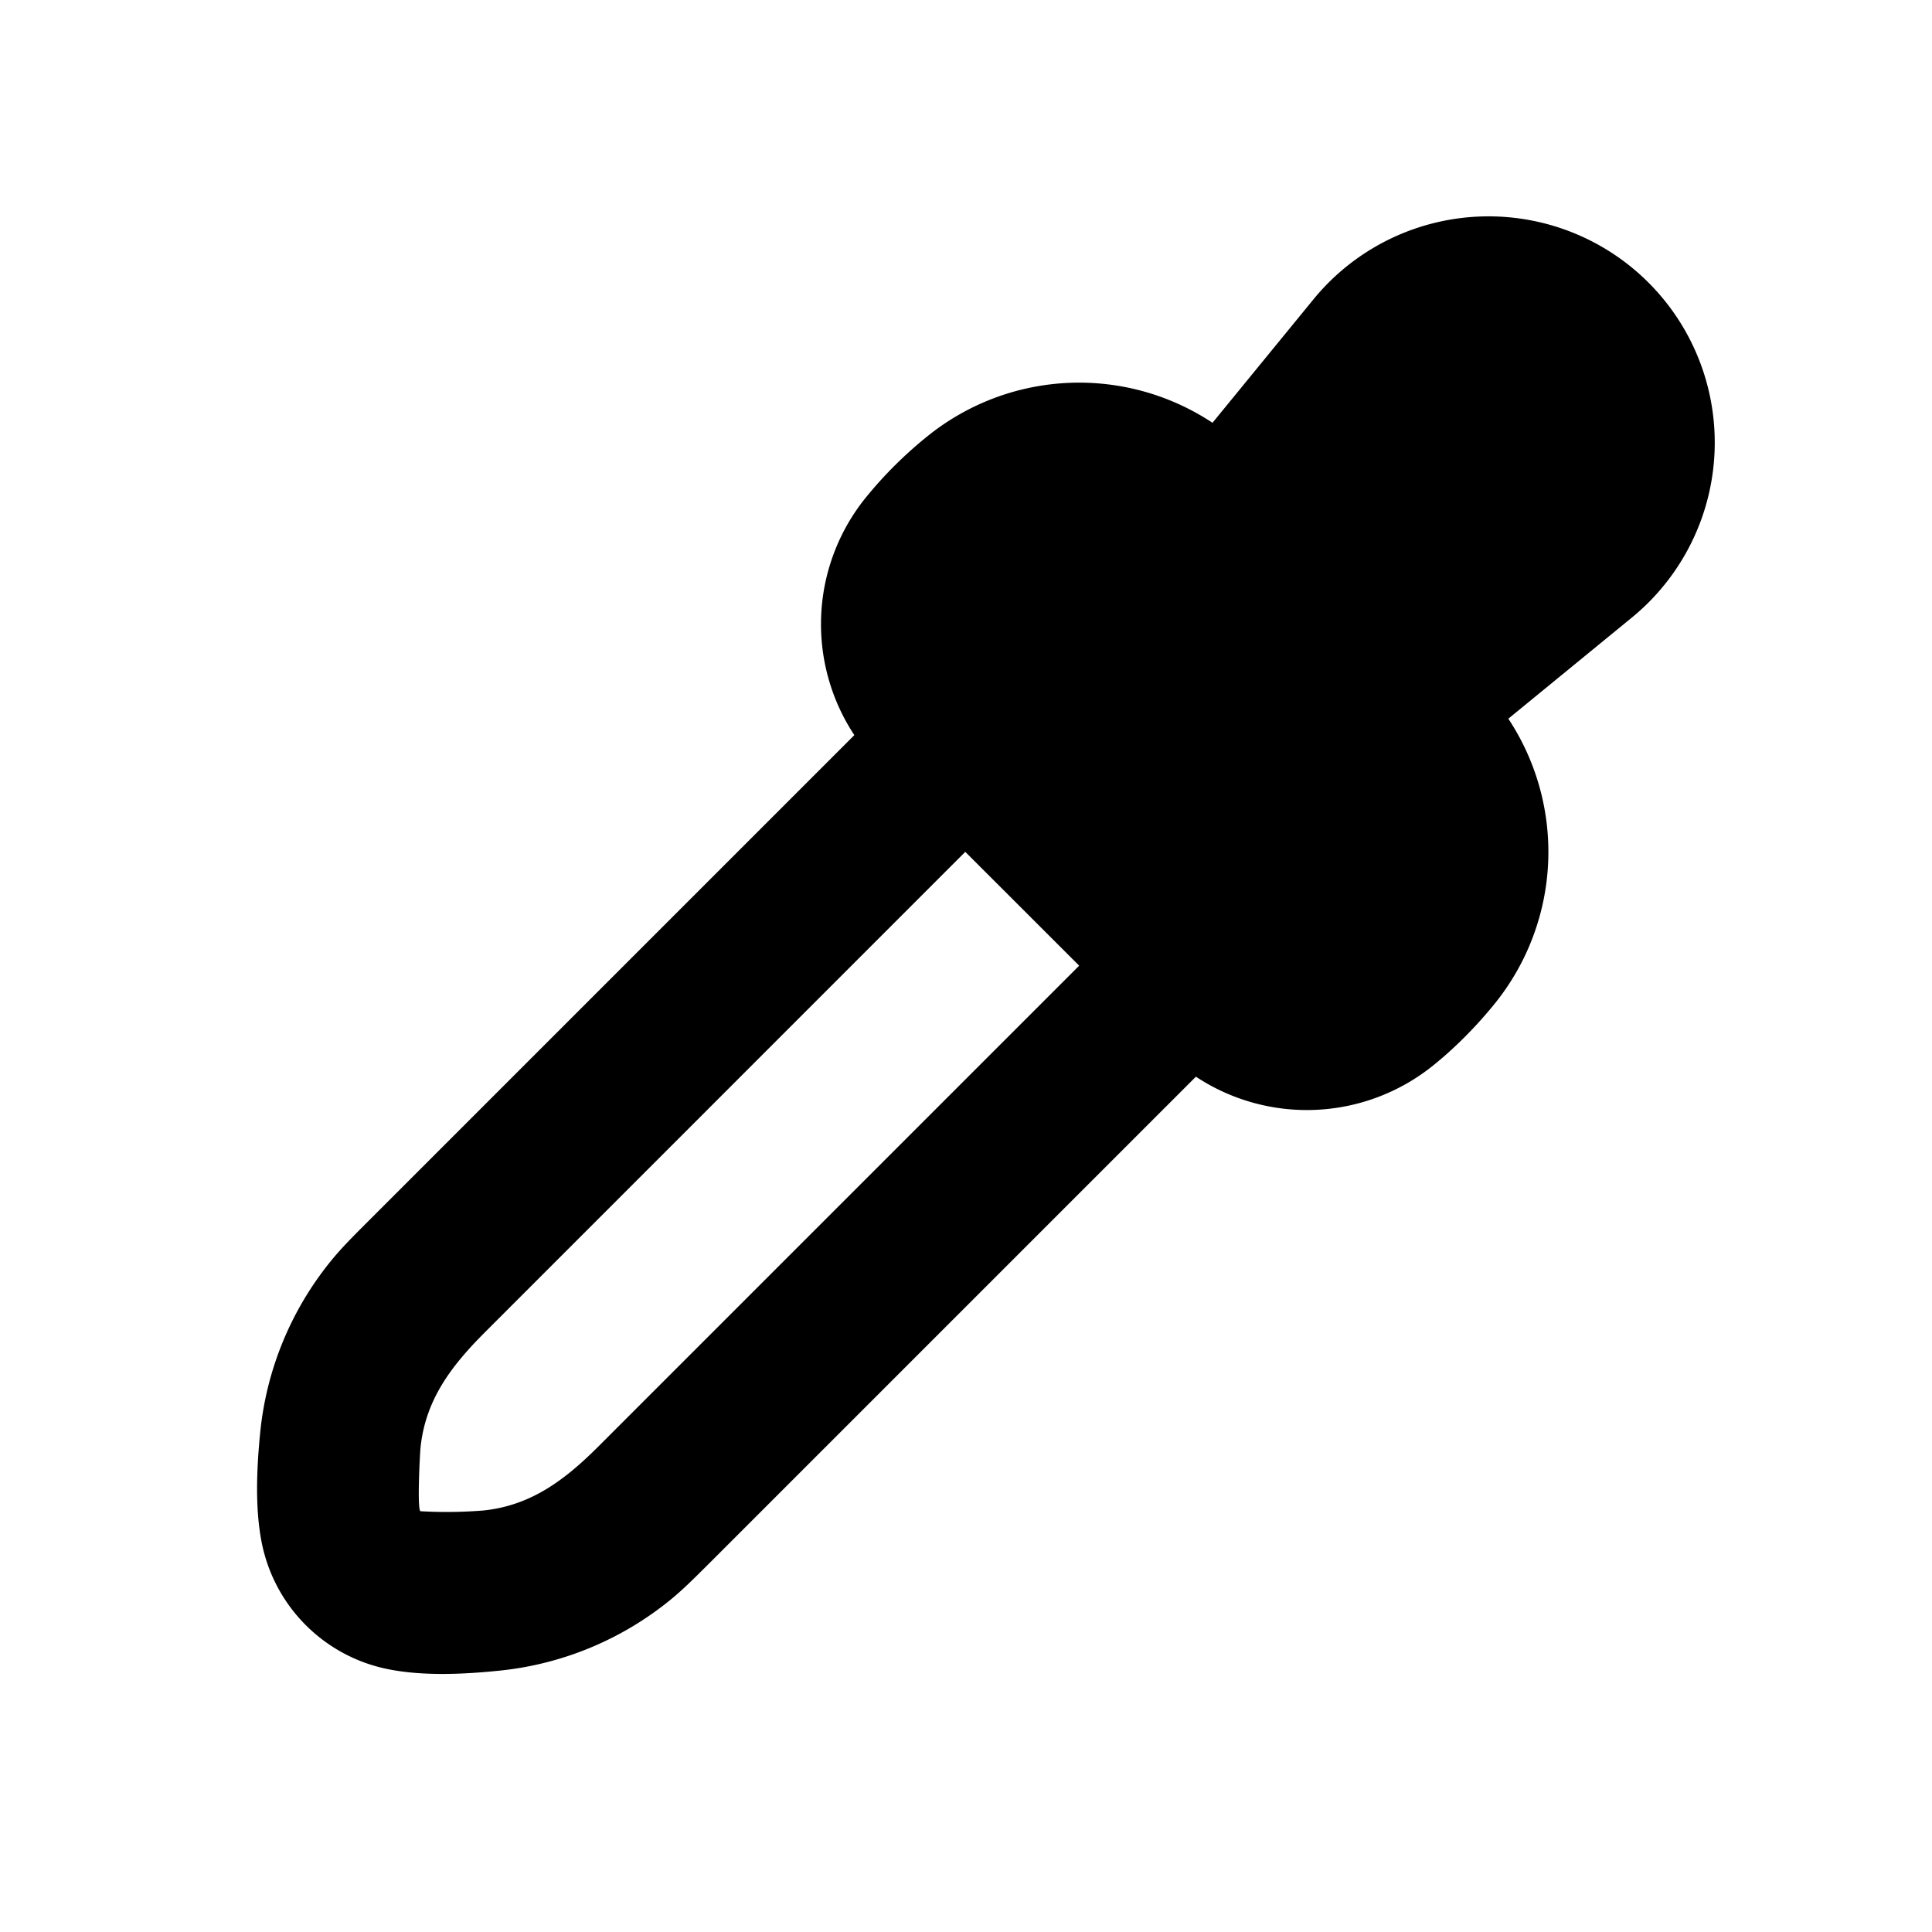 <svg xmlns="http://www.w3.org/2000/svg" width="24" height="24" viewBox="0 0 24 24" fill="none">
    <path fill="currentColor" fill-rule="evenodd" d="m11.991 10.582 1.415 1.414-5.963 5.963c-.41.41-.833.743-1.44.805a5.692 5.692 0 0 1-.778.009c-.046-.002-.009-.716-.001-.79.062-.605.394-1.027.805-1.438zm-1.378-1.45-5.999 5.999c-.21.21-.367.365-.504.534a4 4 0 0 0-.876 2.114c-.045.445-.07.964.021 1.403a2 2 0 0 0 1.55 1.55c.442.092.959.067 1.404.021a4 4 0 0 0 2.114-.875c.16-.13.307-.278.503-.473l6.03-6.03a2.5 2.5 0 0 0 2.937-.131c.283-.226.56-.508.787-.791a3 3 0 0 0 .157-3.525l1.533-1.255a2.81 2.81 0 1 0-3.955-3.953l-1.253 1.532a3 3 0 0 0-3.527.156 5.127 5.127 0 0 0-.791.787 2.5 2.5 0 0 0-.131 2.937" clip-rule="evenodd"/>
</svg>
